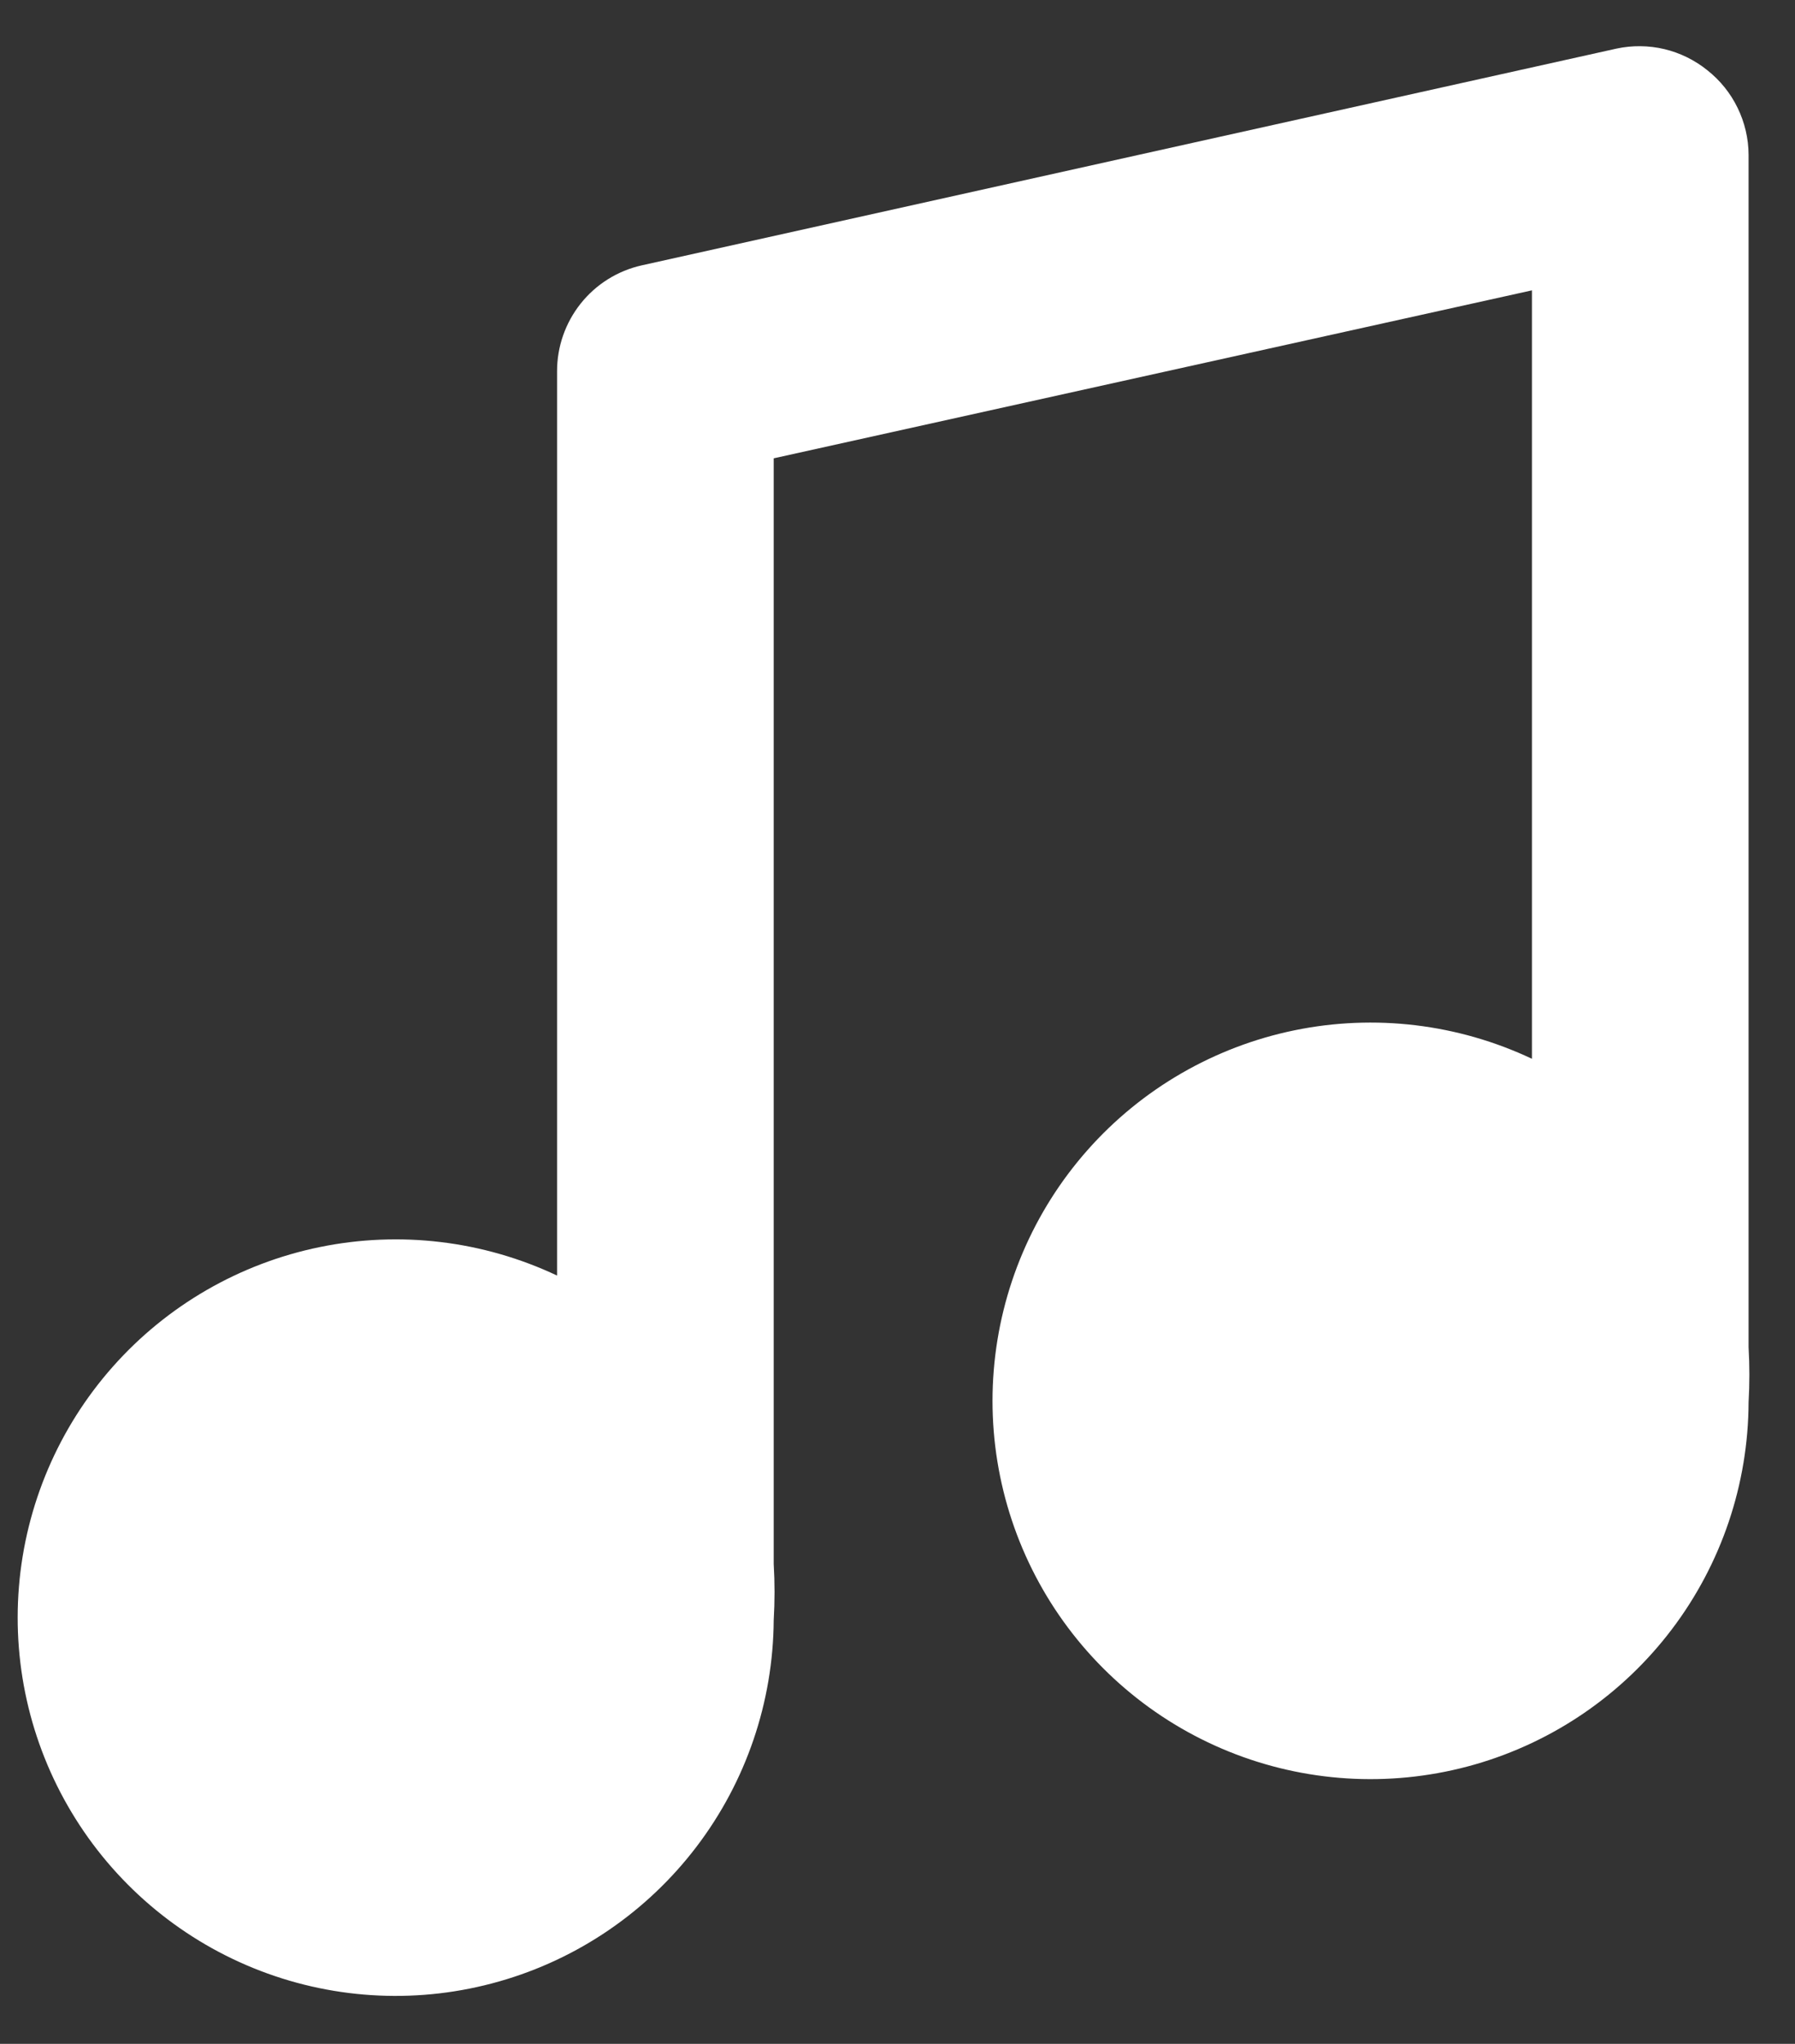 <svg width="29" height="33" viewBox="0 0 29 33" fill="none" xmlns="http://www.w3.org/2000/svg">
<rect x="0" y="0" width="29" height="33" fill="#333333" stroke="none"/>
<path d="M28.25 21.75V2.5C28.249 2.237 28.188 1.978 28.073 1.742C27.958 1.505 27.791 1.298 27.585 1.135C27.382 0.971 27.144 0.854 26.89 0.793C26.635 0.733 26.371 0.73 26.115 0.785L10.365 4.285C9.976 4.373 9.629 4.59 9.381 4.902C9.133 5.214 8.998 5.601 9 6V20.595C7.805 20.031 6.46 19.87 5.166 20.135C3.872 20.4 2.698 21.078 1.822 22.067C0.946 23.055 0.414 24.302 0.306 25.618C0.198 26.935 0.519 28.251 1.223 29.37C1.926 30.488 2.973 31.348 4.207 31.821C5.44 32.294 6.794 32.354 8.064 31.992C9.335 31.631 10.454 30.867 11.254 29.815C12.054 28.764 12.491 27.481 12.5 26.16C12.518 25.857 12.518 25.553 12.5 25.25V7.4L24.75 4.688V17.095C23.555 16.531 22.209 16.369 20.914 16.635C19.619 16.901 18.445 17.58 17.569 18.57C16.693 19.56 16.162 20.807 16.055 22.125C15.948 23.442 16.272 24.759 16.977 25.877C17.683 26.995 18.732 27.854 19.967 28.325C21.202 28.796 22.556 28.853 23.827 28.489C25.098 28.124 26.216 27.357 27.013 26.303C27.811 25.249 28.245 23.964 28.25 22.642C28.267 22.345 28.267 22.047 28.25 21.75Z" fill="white"/>
</svg>
